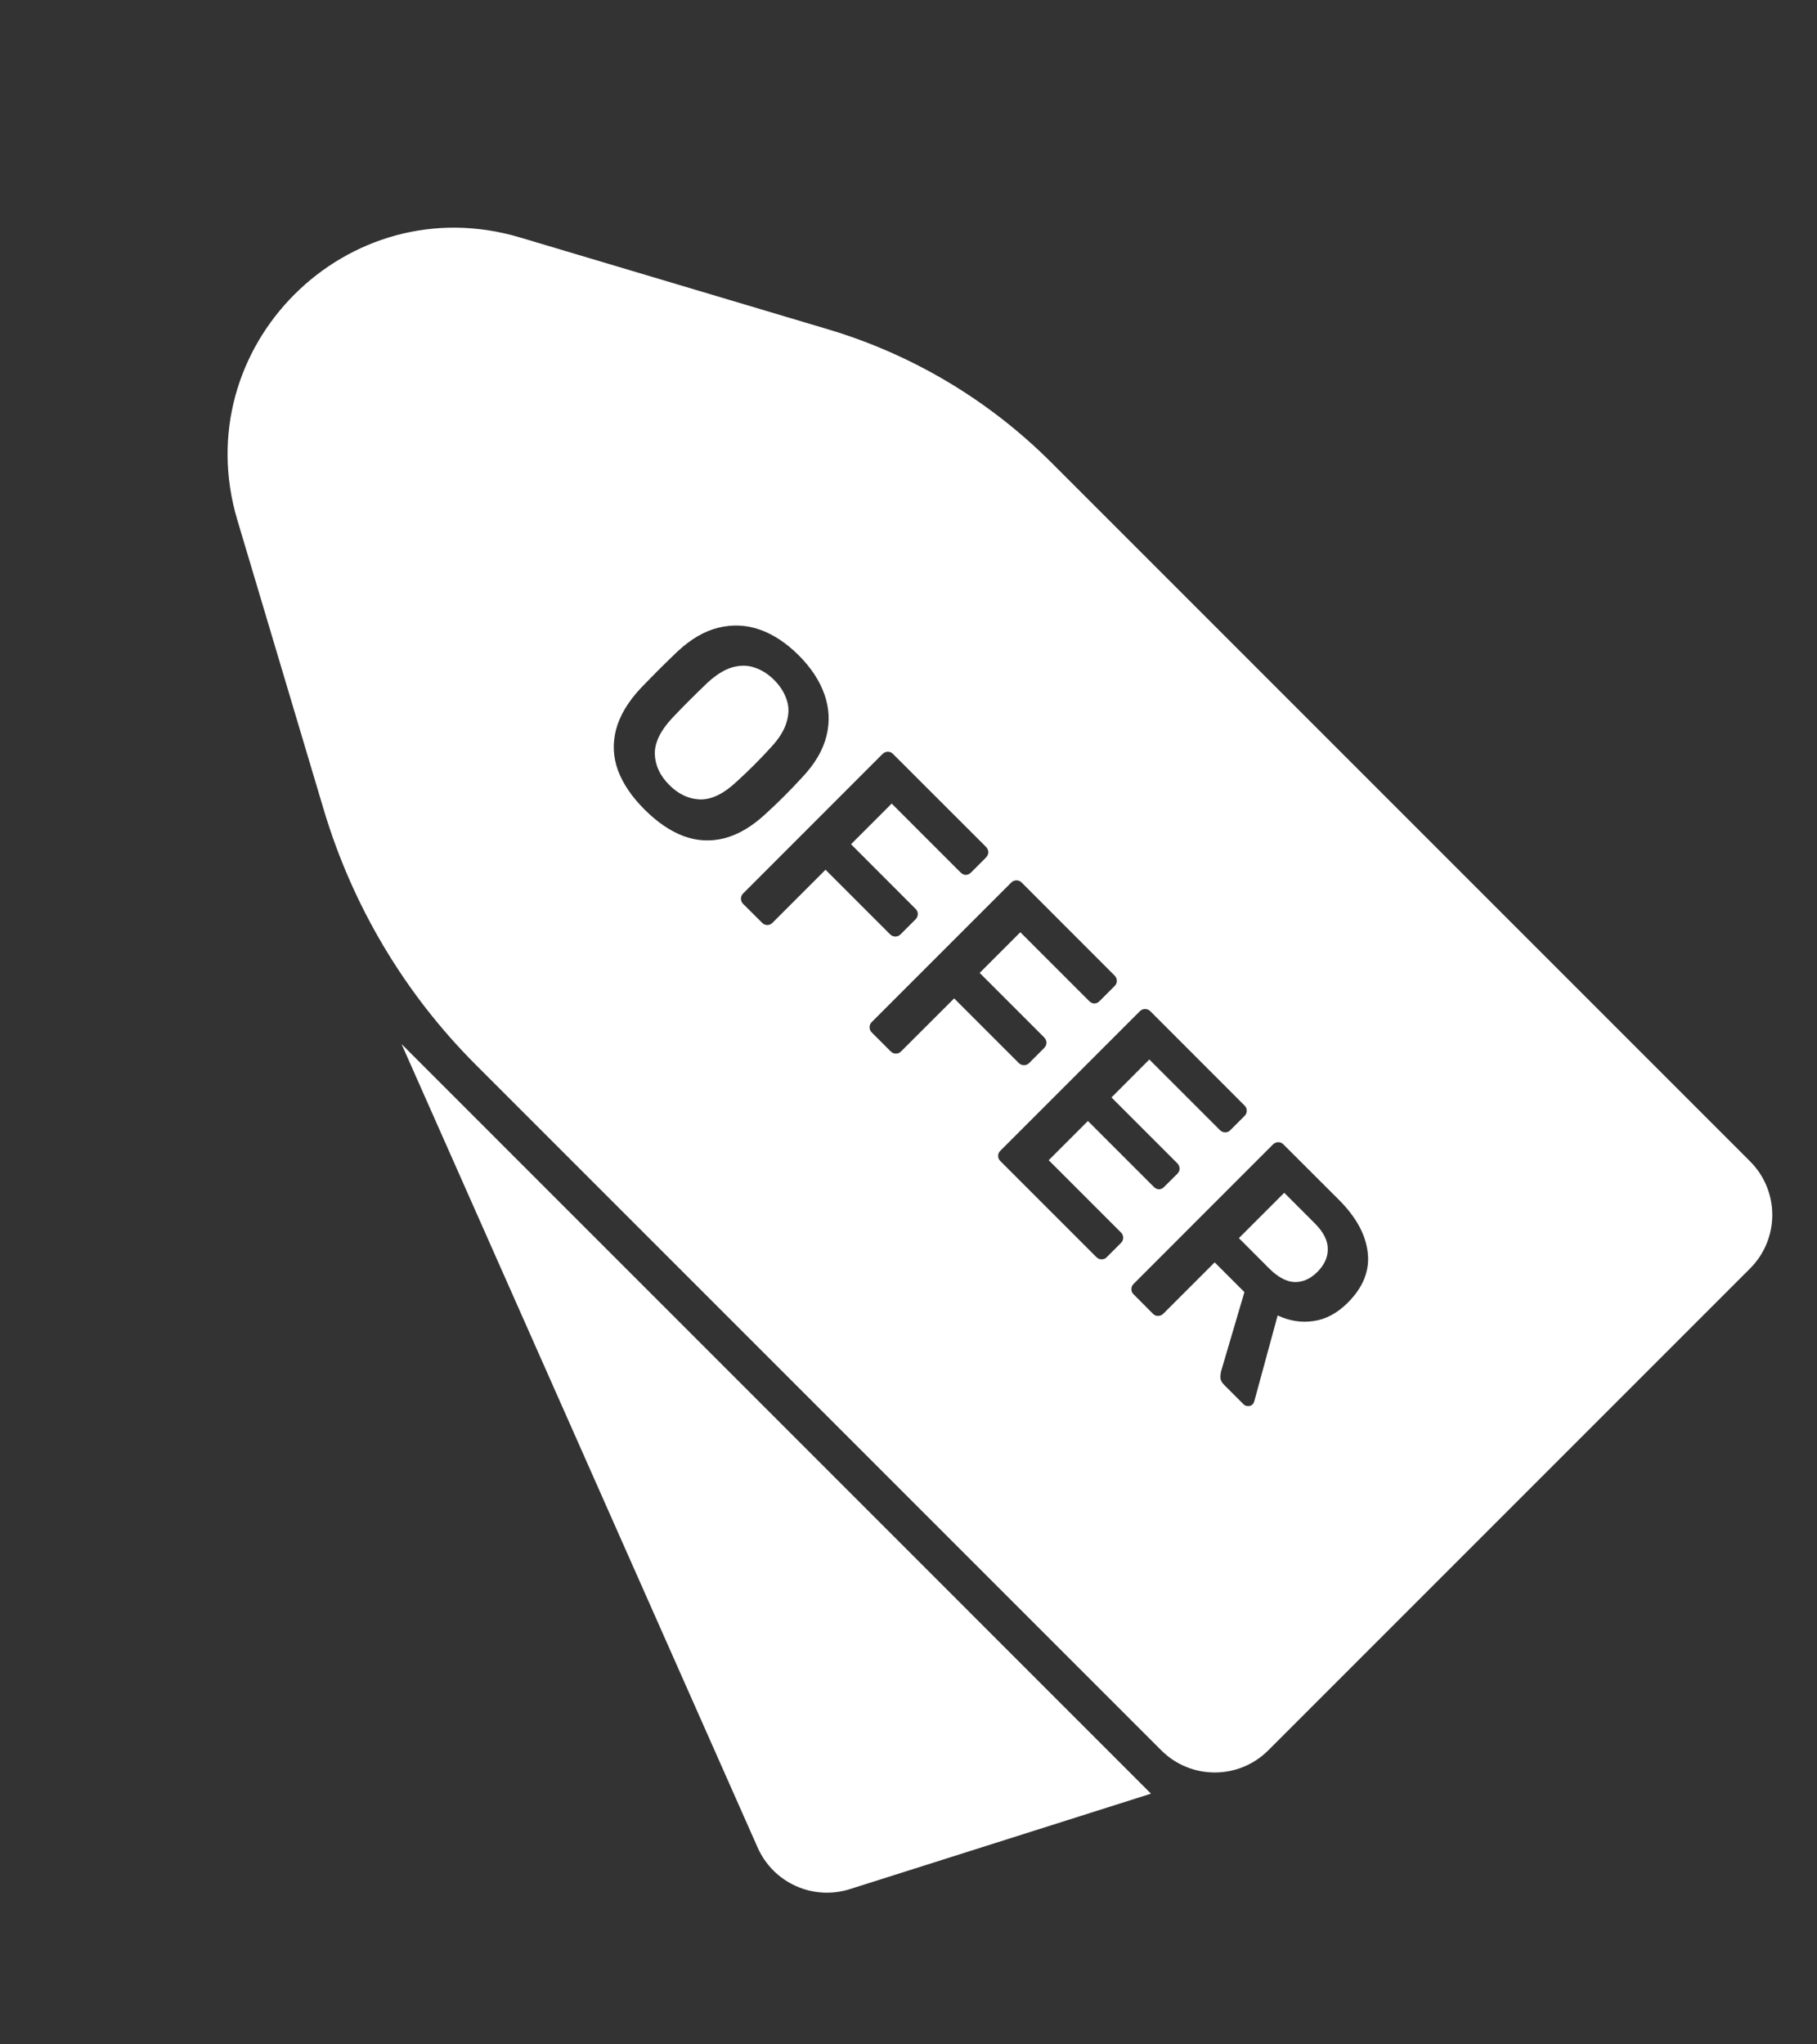 <svg width="24" height="27" viewBox="0 0 24 27" fill="none" xmlns="http://www.w3.org/2000/svg">
<rect x="0" y="0" width="24" height="27" fill="#333333" stroke="none"/>
<path fill-rule="evenodd" clip-rule="evenodd" d="M4.276 10.693C4.656 11.966 5.346 13.125 6.286 14.064L15.338 23.116C15.729 23.507 16.362 23.507 16.753 23.116L23.116 16.753C23.507 16.362 23.507 15.729 23.116 15.338L13.885 6.107C13.063 5.285 12.05 4.681 10.936 4.349L6.868 3.136C4.582 2.454 2.454 4.582 3.135 6.868L4.276 10.693ZM8.163 10.176C8.229 10.352 8.345 10.523 8.513 10.691C8.681 10.859 8.853 10.976 9.028 11.042C9.207 11.108 9.388 11.117 9.571 11.07C9.756 11.021 9.938 10.913 10.117 10.745C10.202 10.668 10.284 10.589 10.363 10.51C10.442 10.431 10.521 10.348 10.601 10.261C10.767 10.084 10.872 9.903 10.917 9.718C10.963 9.533 10.953 9.351 10.889 9.169C10.825 8.988 10.712 8.817 10.55 8.655C10.388 8.493 10.216 8.379 10.035 8.315C9.856 8.253 9.674 8.245 9.489 8.29C9.304 8.335 9.123 8.441 8.946 8.607C8.861 8.688 8.779 8.768 8.7 8.847C8.621 8.926 8.542 9.007 8.462 9.09C8.295 9.269 8.186 9.451 8.137 9.636C8.09 9.819 8.098 9.999 8.163 10.176ZM9.246 10.558C9.097 10.553 8.961 10.489 8.839 10.366C8.718 10.245 8.655 10.11 8.649 9.961C8.645 9.811 8.723 9.65 8.881 9.481C8.962 9.396 9.037 9.318 9.107 9.249C9.179 9.177 9.256 9.102 9.339 9.022C9.452 8.917 9.561 8.848 9.664 8.816C9.772 8.784 9.872 8.784 9.964 8.816C10.059 8.846 10.145 8.901 10.225 8.98C10.306 9.061 10.361 9.149 10.391 9.243C10.423 9.335 10.422 9.434 10.389 9.54C10.358 9.646 10.29 9.755 10.185 9.868C10.108 9.953 10.033 10.031 9.961 10.103C9.892 10.173 9.813 10.247 9.727 10.326C9.557 10.485 9.397 10.562 9.246 10.558ZM9.787 11.869C9.787 11.895 9.796 11.918 9.815 11.937L10.064 12.185C10.085 12.206 10.108 12.217 10.135 12.217C10.161 12.217 10.184 12.207 10.203 12.188L10.904 11.487L11.755 12.338C11.776 12.359 11.8 12.369 11.826 12.369C11.853 12.369 11.875 12.36 11.894 12.341L12.092 12.143C12.113 12.122 12.123 12.099 12.123 12.072C12.123 12.046 12.113 12.022 12.092 12.002L11.241 11.15L11.778 10.613L12.686 11.521C12.707 11.541 12.729 11.553 12.754 11.555C12.78 11.555 12.804 11.544 12.825 11.524L13.023 11.326C13.043 11.305 13.054 11.281 13.054 11.255C13.054 11.229 13.043 11.205 13.023 11.184L11.795 9.957C11.776 9.938 11.754 9.928 11.727 9.928C11.701 9.928 11.677 9.939 11.656 9.959L9.815 11.801C9.796 11.82 9.787 11.842 9.787 11.869ZM11.486 13.567C11.486 13.594 11.495 13.616 11.514 13.635L11.763 13.884C11.784 13.905 11.807 13.915 11.834 13.915C11.86 13.915 11.883 13.906 11.901 13.887L12.603 13.186L13.454 14.037C13.475 14.058 13.499 14.068 13.525 14.068C13.551 14.068 13.574 14.059 13.593 14.04L13.791 13.842C13.812 13.821 13.822 13.797 13.822 13.771C13.822 13.745 13.812 13.721 13.791 13.7L12.94 12.849L13.477 12.312L14.385 13.22C14.405 13.24 14.428 13.252 14.453 13.253C14.479 13.253 14.503 13.243 14.523 13.222L14.721 13.024C14.742 13.004 14.752 12.98 14.752 12.954C14.752 12.927 14.742 12.904 14.721 12.883L13.494 11.655C13.475 11.636 13.452 11.627 13.426 11.627C13.4 11.627 13.376 11.637 13.355 11.658L11.514 13.499C11.495 13.518 11.486 13.541 11.486 13.567ZM13.184 15.266C13.184 15.293 13.194 15.315 13.213 15.334L14.48 16.601C14.501 16.622 14.524 16.632 14.55 16.632C14.577 16.632 14.6 16.623 14.618 16.604L14.805 16.417C14.826 16.396 14.836 16.373 14.836 16.347C14.836 16.32 14.826 16.297 14.805 16.276L13.852 15.323L14.37 14.805L15.238 15.673C15.259 15.694 15.281 15.706 15.306 15.707C15.332 15.707 15.356 15.697 15.376 15.676L15.552 15.501C15.572 15.48 15.582 15.457 15.58 15.433C15.58 15.407 15.57 15.383 15.549 15.362L14.681 14.494L15.181 13.993L16.112 14.924C16.133 14.945 16.156 14.955 16.183 14.955C16.209 14.955 16.232 14.946 16.25 14.927L16.437 14.74C16.458 14.719 16.468 14.696 16.468 14.669C16.468 14.643 16.458 14.619 16.437 14.599L15.193 13.354C15.174 13.335 15.151 13.326 15.125 13.326C15.098 13.326 15.075 13.336 15.054 13.357L13.213 15.198C13.194 15.217 13.184 15.24 13.184 15.266ZM14.944 17.026C14.944 17.052 14.953 17.075 14.972 17.093L15.229 17.351C15.25 17.372 15.273 17.381 15.297 17.379C15.324 17.379 15.346 17.37 15.365 17.351L16.044 16.672L16.437 17.065L16.132 18.1C16.124 18.127 16.12 18.157 16.12 18.191C16.12 18.225 16.137 18.258 16.169 18.29L16.426 18.547C16.441 18.562 16.46 18.57 16.483 18.57C16.507 18.572 16.528 18.564 16.545 18.547C16.554 18.538 16.562 18.525 16.567 18.508L16.876 17.373C17.032 17.447 17.191 17.471 17.351 17.447C17.513 17.424 17.664 17.343 17.803 17.204C18.005 17.002 18.093 16.782 18.066 16.545C18.04 16.307 17.913 16.074 17.685 15.846L16.952 15.114C16.933 15.095 16.911 15.085 16.884 15.085C16.858 15.085 16.834 15.096 16.813 15.116L14.972 16.958C14.953 16.977 14.944 16.999 14.944 17.026ZM16.762 16.751L16.364 16.352L16.963 15.753L17.362 16.152C17.479 16.268 17.538 16.382 17.538 16.491C17.541 16.6 17.496 16.702 17.402 16.797C17.308 16.891 17.206 16.936 17.096 16.932C16.989 16.927 16.878 16.866 16.762 16.751Z" fill="white"/>
<path d="M15.203 23.689L5.304 13.789L10.008 24.402C10.215 24.868 10.739 25.104 11.225 24.95L15.203 23.689Z" fill="white"/>
</svg>
